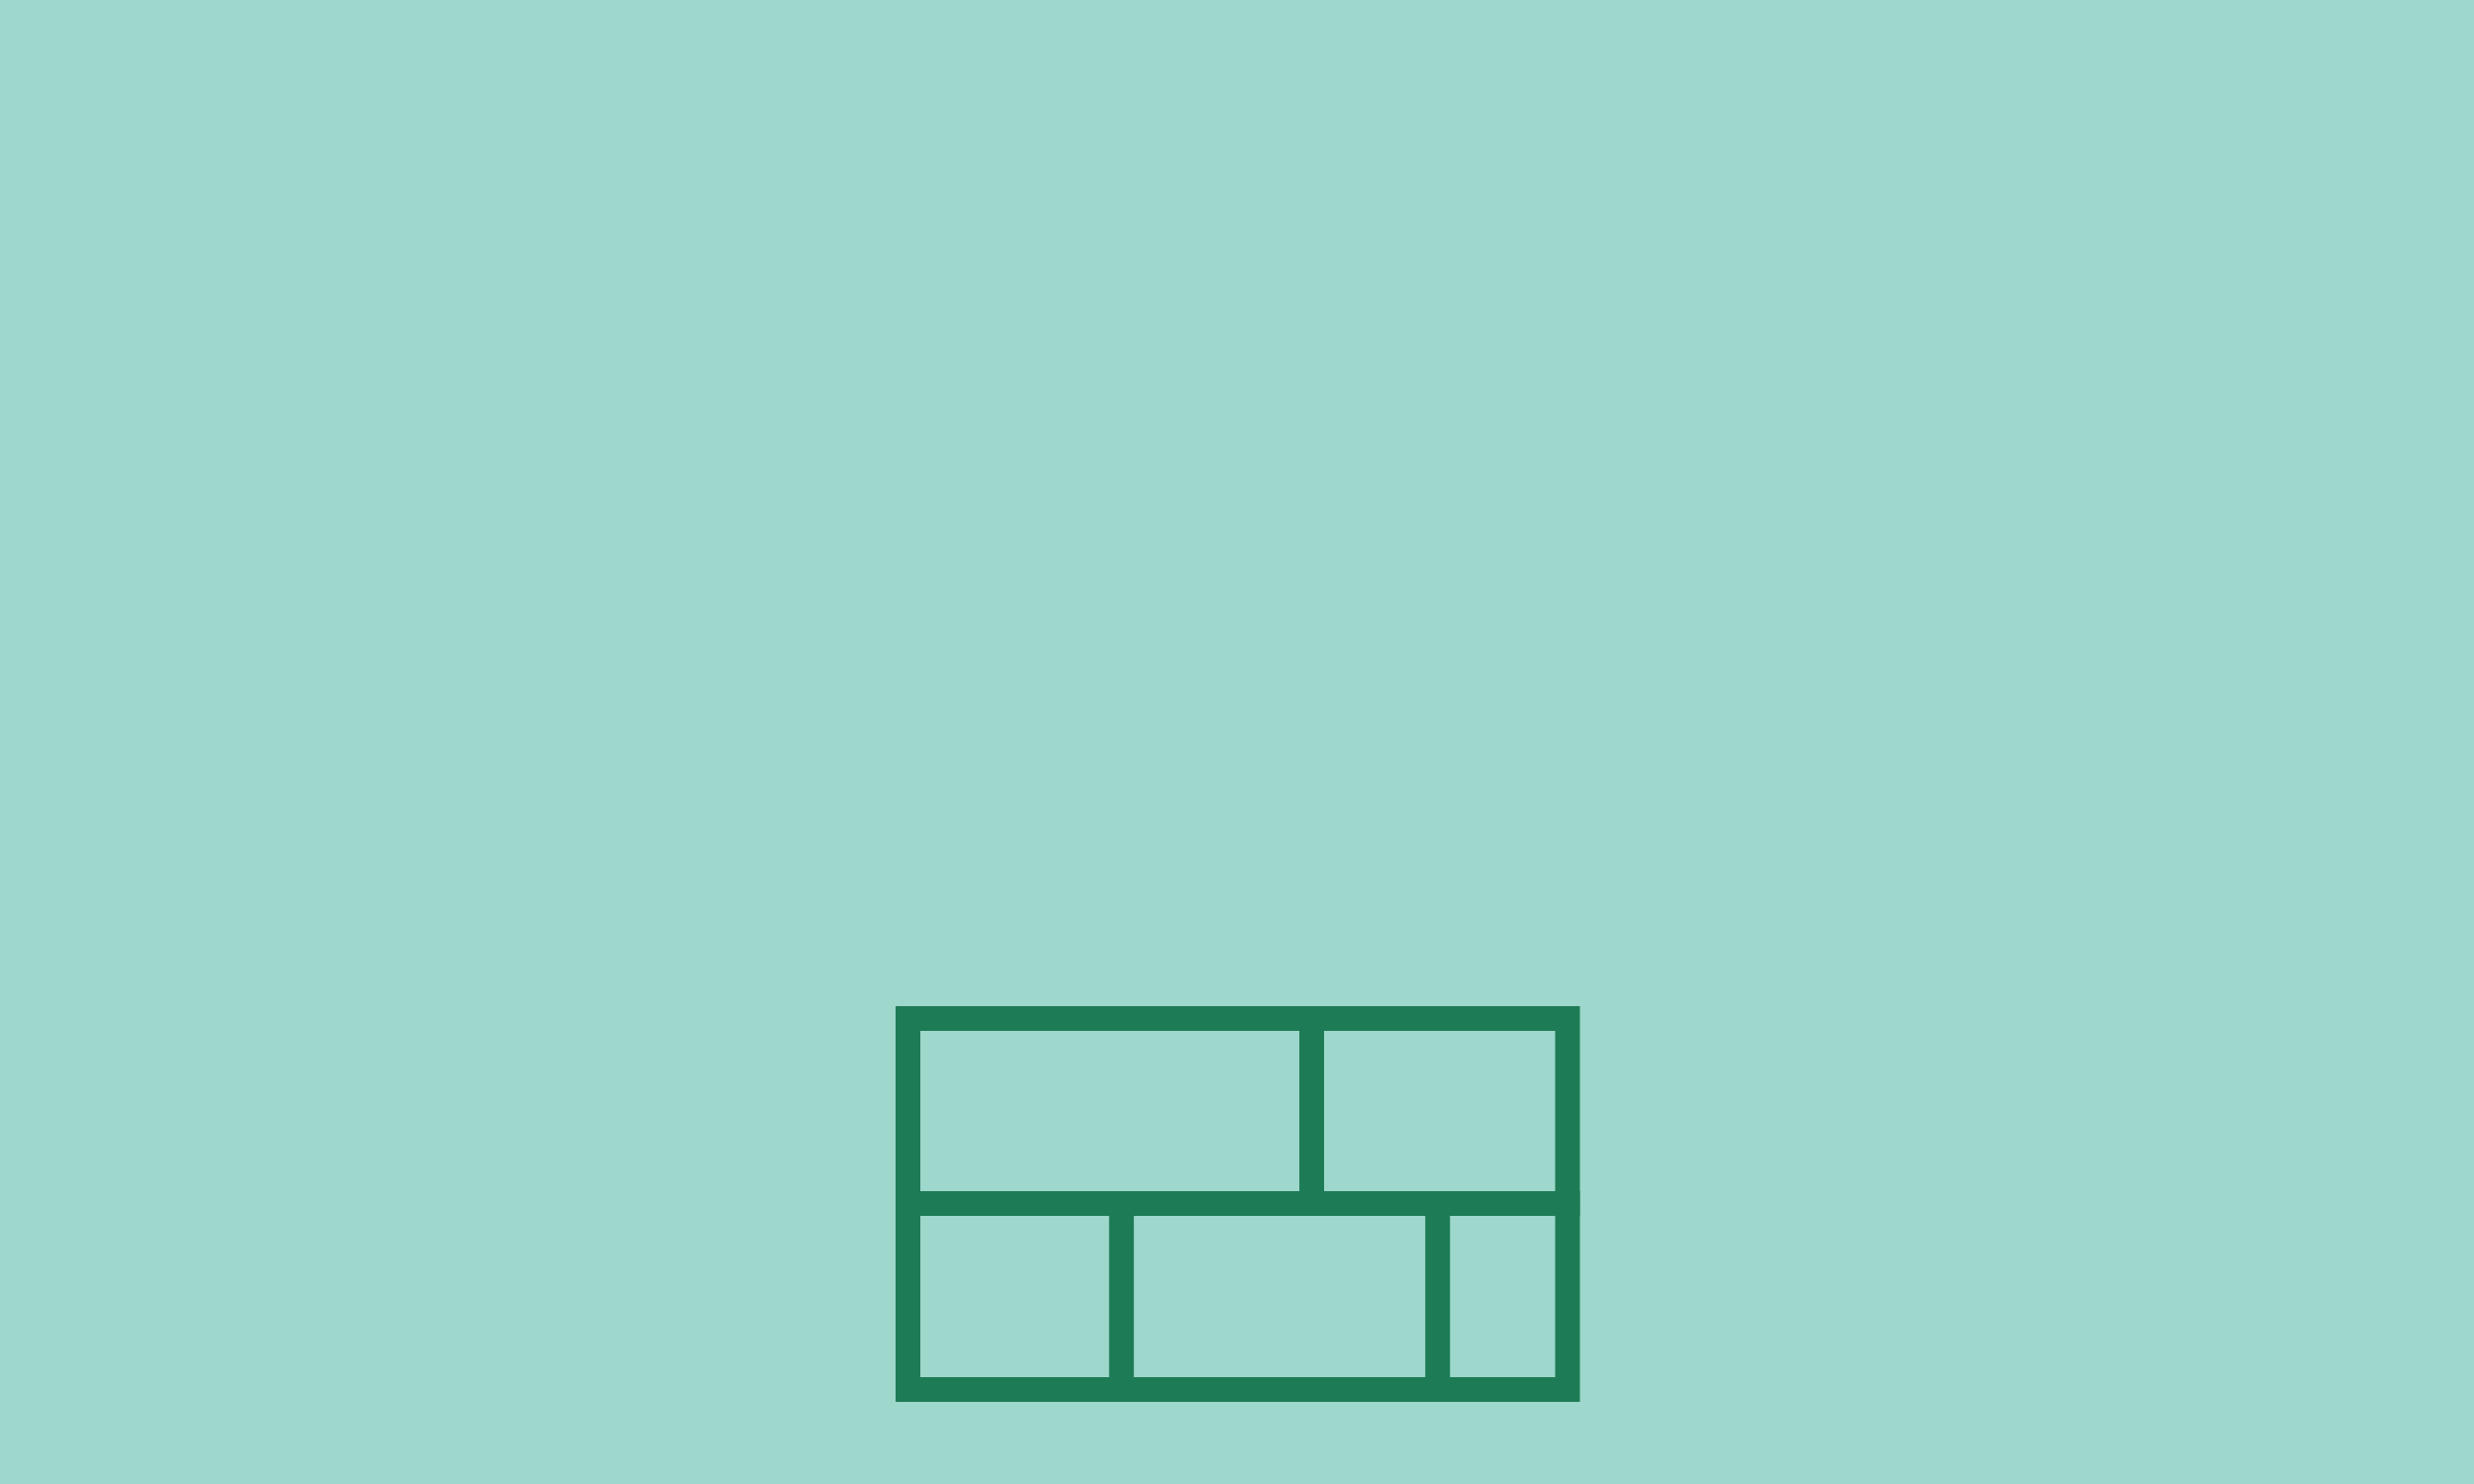 <svg id="Layer_1" data-name="Layer 1" xmlns="http://www.w3.org/2000/svg" viewBox="0 0 100 60"><defs><style>.cls-1{fill:#9ed7cb;}.cls-2{fill:#1d7c56;}.cls-3{fill:none;stroke:#1d7c56;stroke-miterlimit:10;}</style></defs><rect class="cls-1" x="-3.3" y="-3.97" width="109.58" height="68.23"/><path class="cls-2" d="M106.15-3.84v68H-3.17v-68H106.15m.25-.25H-3.42V64.39H106.4V-4.09Z"/><path class="cls-2" d="M62.86,41.68v14H37.2v-14H62.86m1-1H36.2v16H63.86v-16Z"/><polyline class="cls-3" points="36.2 48.66 53.02 48.66 53.02 40.85"/><line class="cls-3" x1="63.86" y1="48.66" x2="53.02" y2="48.66"/><line class="cls-3" x1="45.33" y1="56.64" x2="45.33" y2="48.66"/><line class="cls-3" x1="58.11" y1="56.64" x2="58.11" y2="48.66"/></svg>